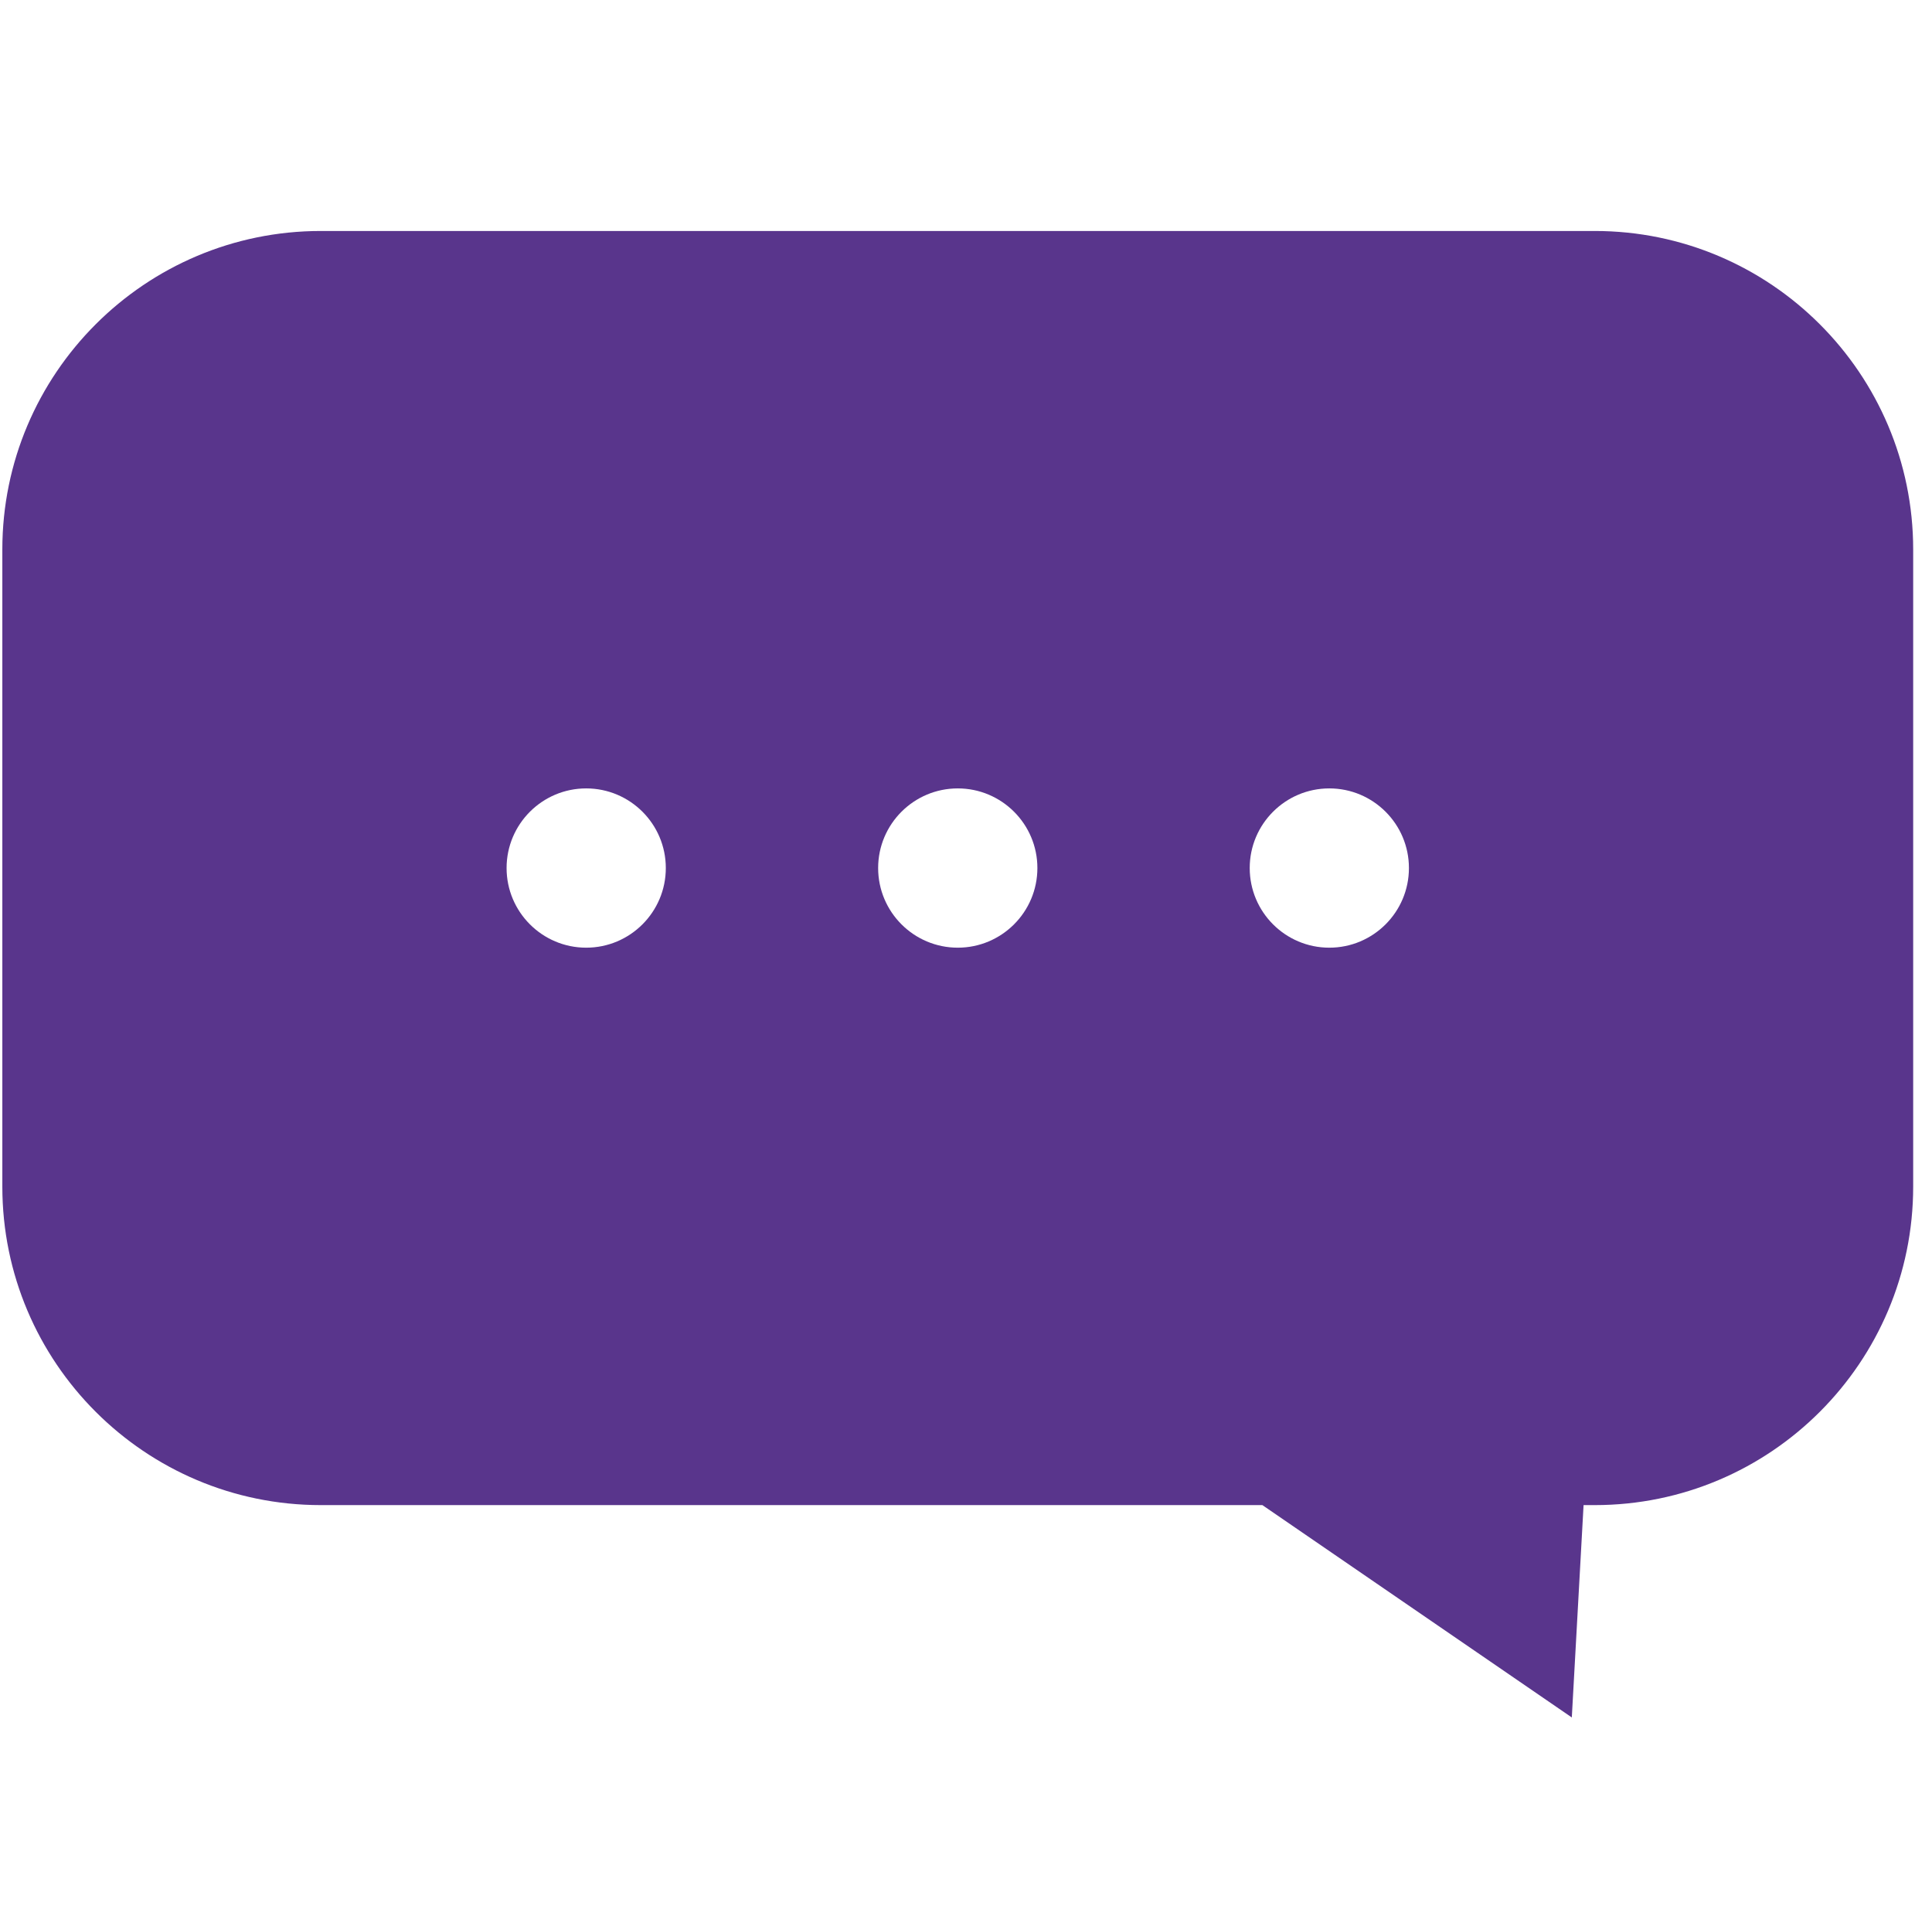 <svg width="101" height="100" viewBox="0 0 101 100" fill="none" xmlns="http://www.w3.org/2000/svg">
<path fill-rule="evenodd" clip-rule="evenodd" d="M65.994 78.67L82.17 89.769L82.785 78.67H83.368C92.557 78.67 100.016 71.21 100.016 62.021V28.722C100.016 19.534 92.557 12.073 83.368 12.073H16.771C7.583 12.073 0.122 19.534 0.122 28.722V62.021C0.122 71.21 7.583 78.67 16.771 78.67H65.994ZM30.645 41.209C32.942 41.209 34.807 43.074 34.807 45.371C34.807 47.669 32.942 49.534 30.645 49.534C28.348 49.534 26.483 47.669 26.483 45.371C26.483 43.074 28.348 41.209 30.645 41.209ZM69.493 41.209C71.791 41.209 73.655 43.074 73.655 45.371C73.655 47.669 71.791 49.534 69.493 49.534C67.196 49.534 65.332 47.669 65.332 45.371C65.332 43.074 67.196 41.209 69.493 41.209ZM50.07 41.209C52.367 41.209 54.232 43.074 54.232 45.371C54.232 47.669 52.367 49.534 50.07 49.534C47.773 49.534 45.907 47.669 45.907 45.371C45.907 43.074 47.773 41.209 50.07 41.209Z" fill="#59358C"/>
</svg>
